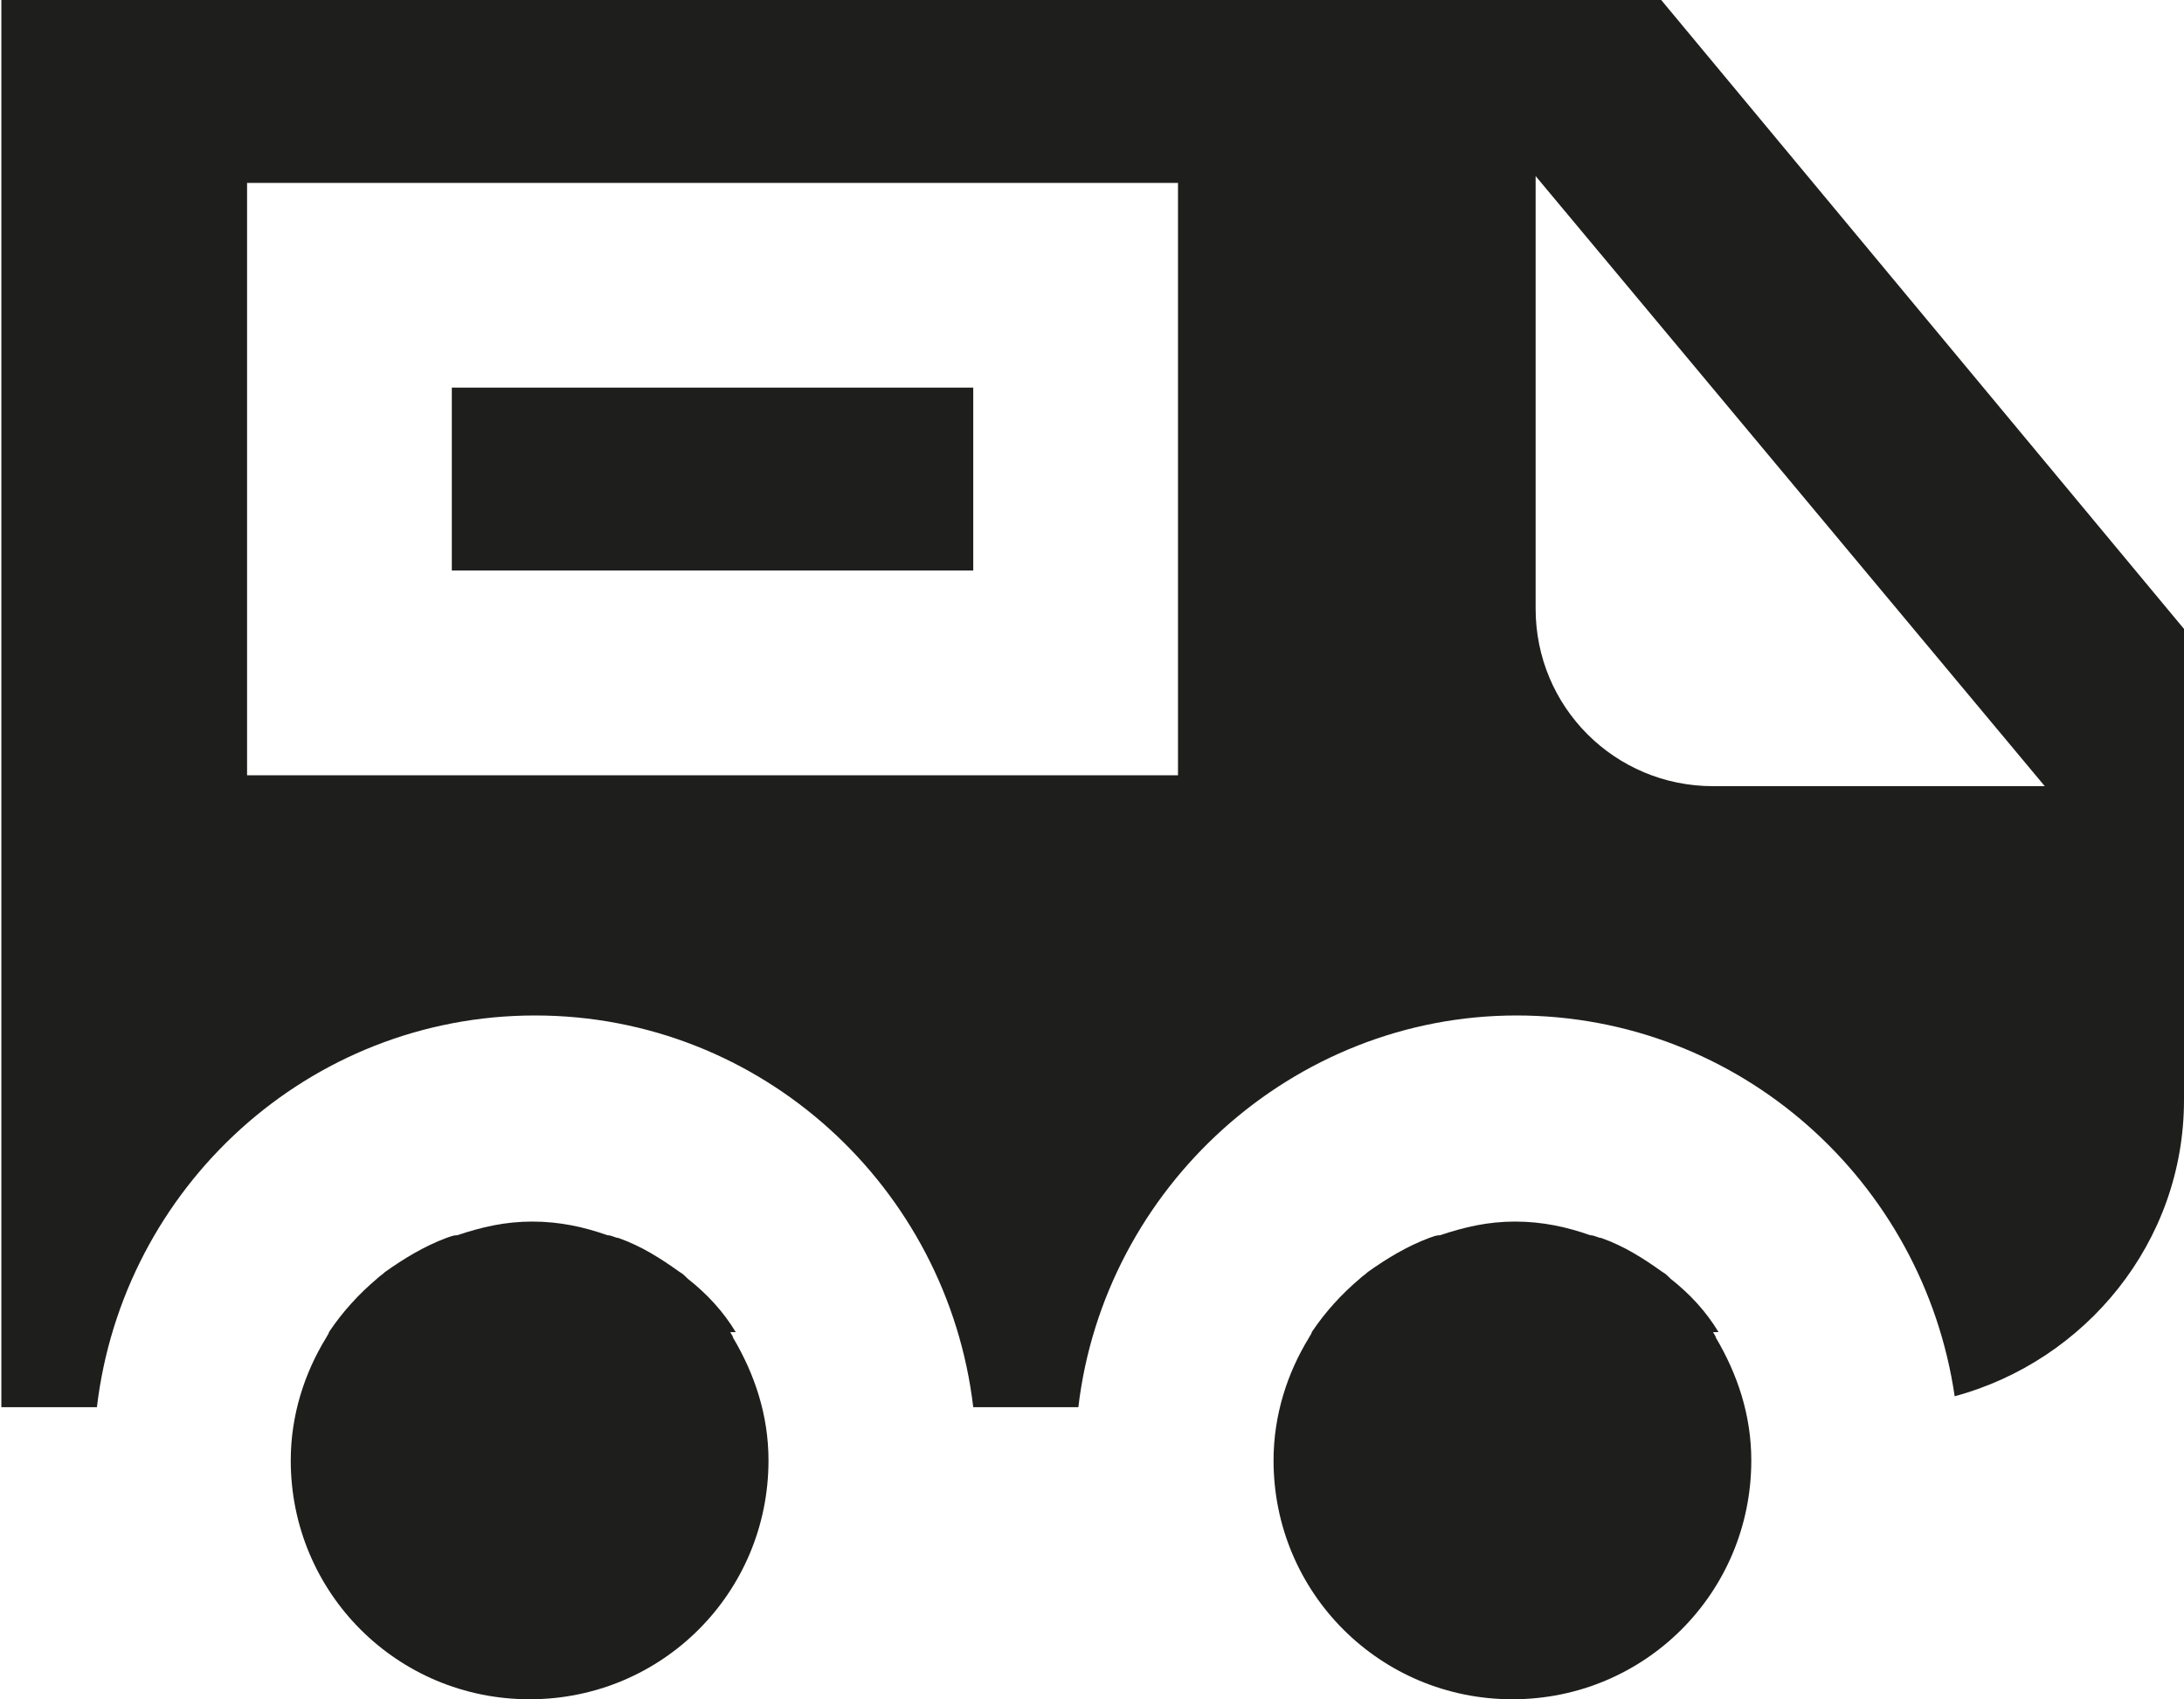 <?xml version="1.0" encoding="UTF-8"?>
<svg id="Ebene_2" xmlns="http://www.w3.org/2000/svg" viewBox="0 0 16 12.45">
  <defs>
    <style>
      .cls-1 {
        fill: #1e1e1c;
      }
    </style>
  </defs>
  <g id="_x33_219">
    <path class="cls-1" d="M7.13,4.18h-3.82v-1.34h3.82v1.34ZM12.59,9.76c-.09-.15-.21-.28-.35-.39-.02-.02-.04-.04-.06-.05-.14-.1-.28-.19-.45-.25-.02,0-.05-.02-.08-.02-.17-.06-.35-.1-.55-.1s-.37.04-.55.1c-.03,0-.05.01-.08.02-.16.06-.31.15-.45.25-.02.02-.04.03-.06.05-.13.11-.25.24-.35.39,0,.01-.01.02-.02.04-.16.26-.26.57-.26.9,0,.97.78,1.75,1.75,1.75s1.75-.78,1.75-1.75c0-.33-.1-.63-.26-.9,0-.01-.01-.02-.02-.04ZM5.39,9.76c-.09-.15-.21-.28-.35-.39-.02-.02-.04-.04-.06-.05-.14-.1-.28-.19-.45-.25-.02,0-.05-.02-.08-.02-.17-.06-.35-.1-.55-.1s-.37.04-.55.1c-.03,0-.05.01-.08.02-.16.06-.31.15-.45.25-.02.02-.04.03-.06.05-.13.11-.25.24-.35.39,0,.01-.01.02-.02.04-.16.26-.26.57-.26.9,0,.97.78,1.75,1.75,1.75s1.75-.78,1.75-1.75c0-.33-.1-.63-.26-.9,0-.01-.01-.02-.02-.04ZM16,4.62v3.44c0,1.04-.72,1.91-1.68,2.17-.23-1.57-1.57-2.79-3.21-2.79s-3.02,1.26-3.21,2.87h-.77c-.19-1.61-1.55-2.87-3.21-2.87s-3.02,1.26-3.21,2.87h-.7V0h12.16l3.84,4.62ZM8.63,1.34H1.81v4.34h6.82V1.34ZM14.98,5.76l-3.73-4.47v3.17c0,.72.58,1.3,1.3,1.3h2.43Z"/>
  </g>
</svg>